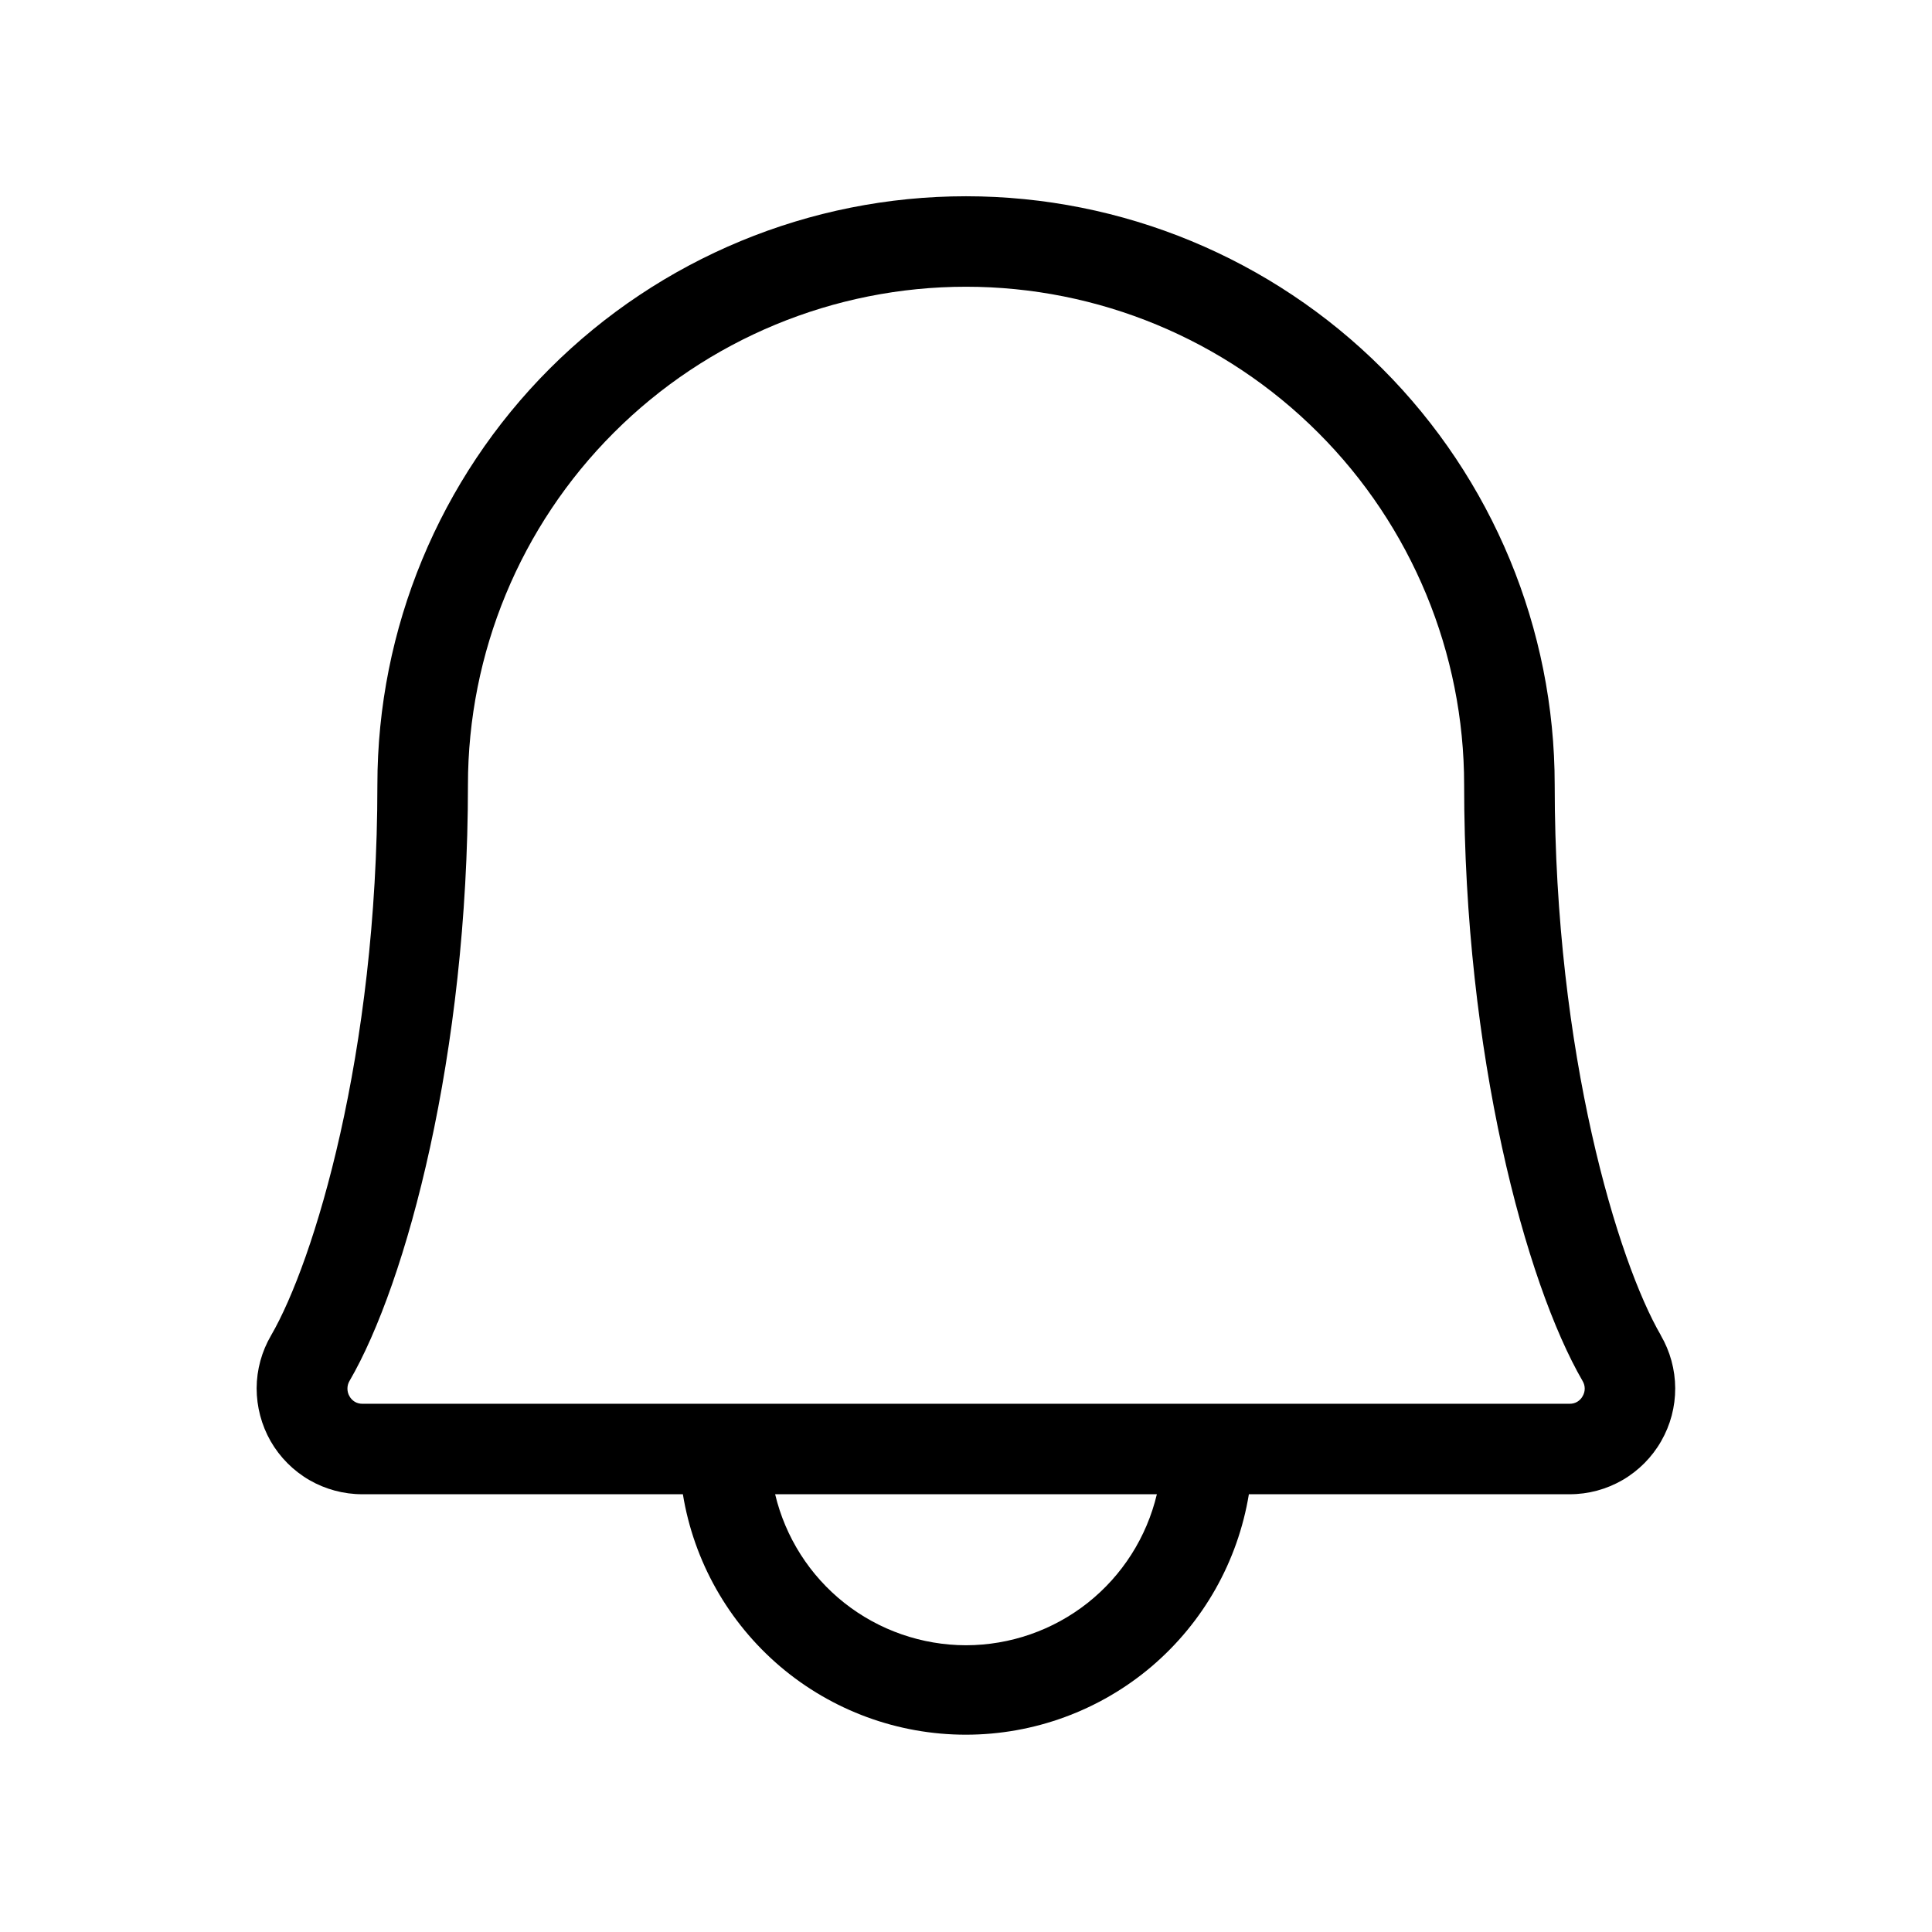 <svg width="24" height="24" viewBox="0 0 24 24" fill="none" xmlns="http://www.w3.org/2000/svg">
<path d="M20.632 16.588C20.101 15.675 19.313 13.1 19.313 9.75C19.313 7.811 18.542 5.951 17.171 4.579C15.799 3.208 13.94 2.438 12 2.438C10.061 2.438 8.201 3.208 6.829 4.579C5.458 5.951 4.688 7.811 4.688 9.75C4.688 13.101 3.898 15.675 3.368 16.588C3.251 16.788 3.189 17.014 3.188 17.245C3.188 17.476 3.248 17.703 3.362 17.903C3.477 18.103 3.643 18.27 3.843 18.386C4.042 18.501 4.269 18.562 4.5 18.562H8.483C8.619 19.396 9.048 20.154 9.692 20.702C10.336 21.249 11.153 21.549 11.998 21.549C12.843 21.549 13.661 21.249 14.305 20.702C14.949 20.154 15.377 19.396 15.514 18.562H19.5C19.731 18.562 19.957 18.501 20.157 18.385C20.356 18.269 20.522 18.102 20.636 17.902C20.751 17.702 20.811 17.475 20.81 17.244C20.809 17.014 20.747 16.787 20.631 16.588H20.632ZM12 20.438C11.452 20.437 10.919 20.252 10.489 19.912C10.059 19.572 9.756 19.096 9.629 18.562H14.371C14.244 19.096 13.941 19.572 13.511 19.912C13.081 20.252 12.549 20.437 12 20.438ZM19.66 17.344C19.645 17.372 19.622 17.396 19.594 17.413C19.566 17.43 19.534 17.438 19.501 17.438H4.5C4.467 17.438 4.435 17.43 4.407 17.413C4.379 17.396 4.356 17.372 4.341 17.344C4.324 17.315 4.316 17.283 4.316 17.25C4.316 17.217 4.324 17.185 4.341 17.156C5.05 15.938 5.813 13.096 5.813 9.75C5.813 8.109 6.464 6.535 7.625 5.375C8.785 4.214 10.359 3.562 12 3.562C13.641 3.562 15.215 4.214 16.375 5.375C17.536 6.535 18.188 8.109 18.188 9.75C18.188 13.095 18.951 15.933 19.66 17.156C19.677 17.185 19.686 17.217 19.686 17.25C19.686 17.283 19.677 17.315 19.66 17.344Z" fill="black"/>
</svg>
